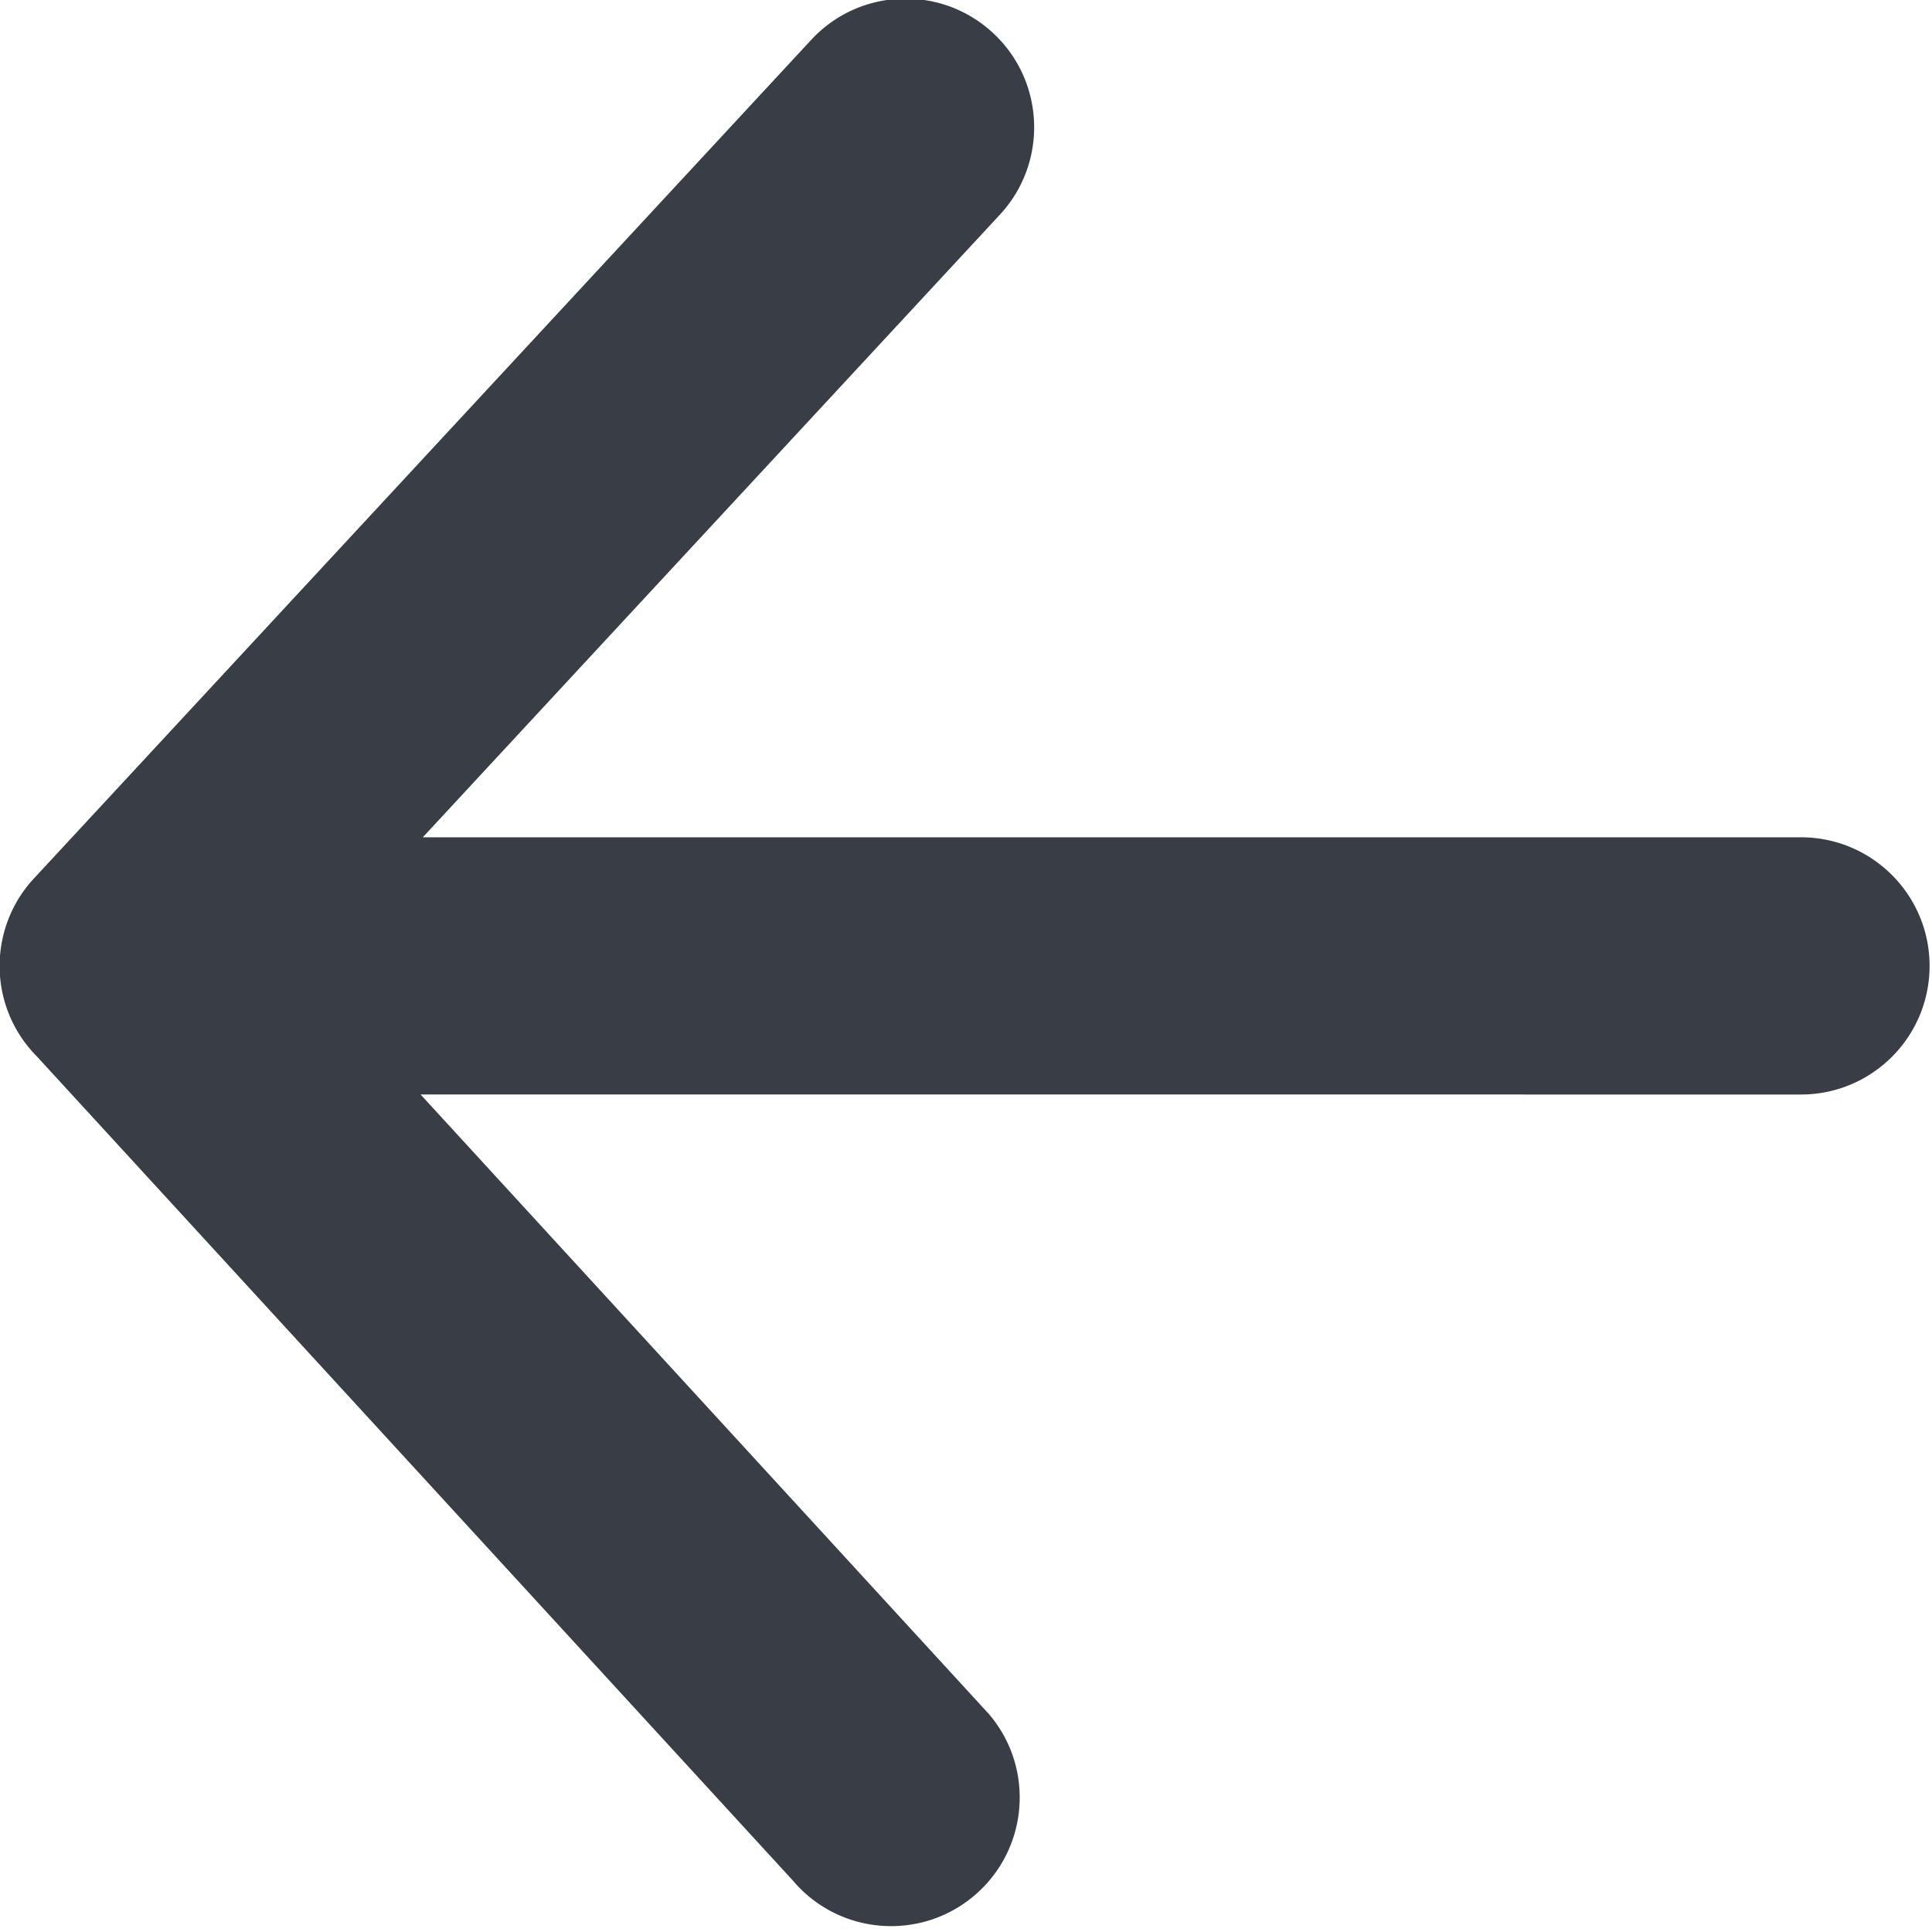 <!DOCTYPE svg PUBLIC "-//W3C//DTD SVG 1.1//EN" "http://www.w3.org/Graphics/SVG/1.1/DTD/svg11.dtd">
<!-- Uploaded to: SVG Repo, www.svgrepo.com, Transformed by: SVG Repo Mixer Tools -->
<svg fill="#393E46" width="800px" height="800px" viewBox="0 0 1024 1024" xmlns="http://www.w3.org/2000/svg">
<g id="SVGRepo_bgCarrier" stroke-width="0"/>
<g id="SVGRepo_tracerCarrier" stroke-linecap="round" stroke-linejoin="round"/>
<g id="SVGRepo_iconCarrier">
<path d="M222.927 580.115l301.354 328.512c24.354 28.708 20.825 71.724-7.883 96.078s-71.724 20.825-96.078-7.883L19.576 559.963a67.846 67.846 0 01-13.784-20.022 68.03 68.03 0 01-5.977-29.488l.001-.063a68.343 68.343 0 017.265-29.134 68.28 68.28 0 011.384-2.6 67.59 67.59 0 0110.102-13.687L429.966 21.113c25.592-27.611 68.721-29.247 96.331-3.656s29.247 68.721 3.656 96.331L224.088 443.784h730.46c37.647 0 68.166 30.519 68.166 68.166s-30.519 68.166-68.166 68.166H222.927z"/>
</g>
</svg>